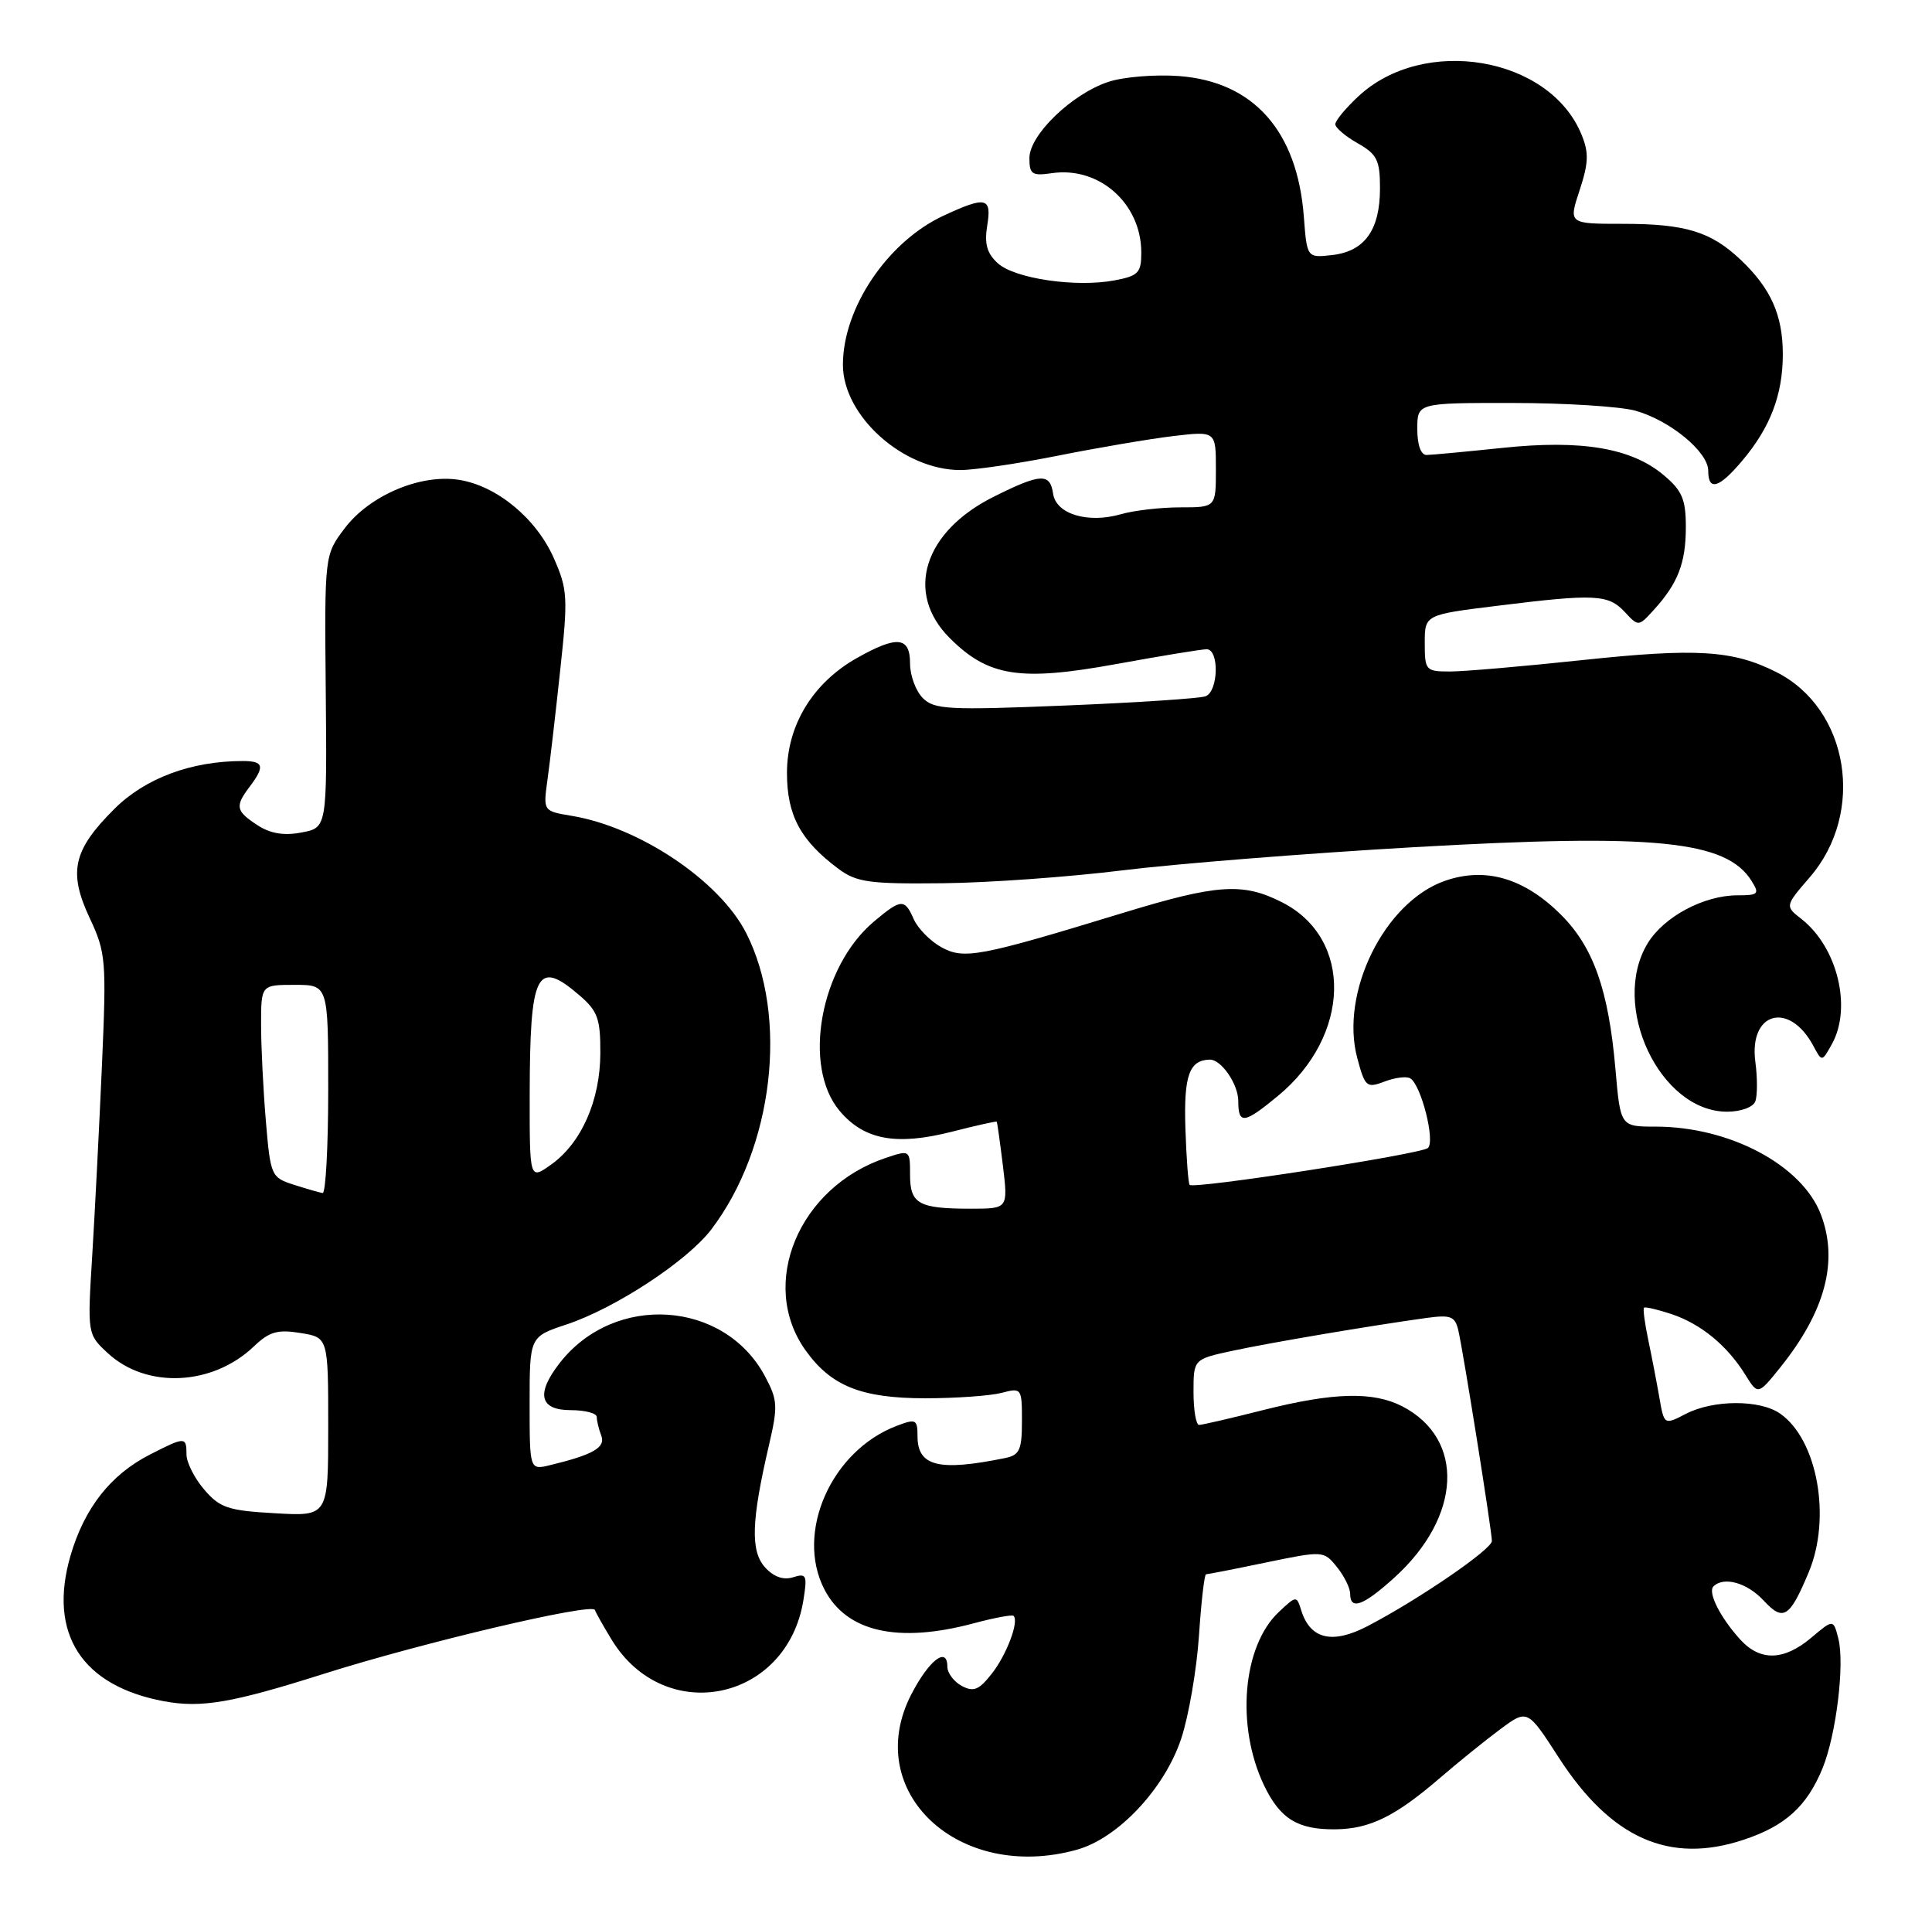 <?xml version="1.0" encoding="UTF-8" standalone="no"?>
<!DOCTYPE svg PUBLIC "-//W3C//DTD SVG 1.1//EN" "http://www.w3.org/Graphics/SVG/1.1/DTD/svg11.dtd" >
<svg xmlns="http://www.w3.org/2000/svg" xmlns:xlink="http://www.w3.org/1999/xlink" version="1.1" viewBox="0 0 259 256">
 <g >
 <path fill="currentColor"
d=" M 144.35 247.92 C 149.89 246.38 156.14 239.72 158.36 233.00 C 159.36 229.97 160.42 223.79 160.73 219.25 C 161.03 214.71 161.46 211.00 161.68 211.00 C 161.90 211.00 165.54 210.29 169.76 209.41 C 177.38 207.84 177.46 207.84 179.22 210.02 C 180.20 211.23 181.00 212.85 181.00 213.61 C 181.00 215.86 182.74 215.23 186.89 211.48 C 195.95 203.30 196.44 192.87 187.99 188.49 C 184.08 186.48 178.78 186.61 169.38 188.98 C 165.04 190.08 161.16 190.98 160.75 190.98 C 160.34 190.99 160.00 189.01 160.00 186.58 C 160.00 182.17 160.00 182.17 165.25 181.04 C 170.37 179.94 183.74 177.68 191.25 176.64 C 194.49 176.20 195.06 176.42 195.50 178.31 C 196.18 181.24 200.00 205.22 200.00 206.54 C 200.00 207.66 190.12 214.42 183.31 217.96 C 178.64 220.39 175.68 219.71 174.47 215.92 C 173.81 213.83 173.81 213.83 171.43 216.06 C 166.57 220.63 165.66 231.34 169.45 239.28 C 171.61 243.79 173.99 245.25 179.08 245.18 C 183.65 245.12 187.06 243.44 193.00 238.33 C 195.47 236.20 199.14 233.24 201.13 231.76 C 204.77 229.07 204.77 229.07 208.98 235.59 C 215.98 246.41 223.81 249.89 233.75 246.58 C 239.34 244.73 242.24 242.09 244.33 236.99 C 246.15 232.54 247.31 223.07 246.45 219.64 C 245.78 217.00 245.78 217.00 242.82 219.50 C 239.13 222.60 235.97 222.68 233.30 219.75 C 230.62 216.81 228.91 213.42 229.70 212.63 C 231.08 211.25 234.21 212.13 236.42 214.51 C 239.07 217.37 239.91 216.85 242.48 210.71 C 245.53 203.41 243.64 192.96 238.65 189.47 C 235.94 187.57 229.69 187.59 226.00 189.50 C 223.09 191.00 223.09 191.00 222.44 187.25 C 222.08 185.19 221.41 181.71 220.95 179.53 C 220.49 177.34 220.24 175.43 220.39 175.27 C 220.55 175.12 222.21 175.51 224.09 176.13 C 228.04 177.46 231.54 180.34 233.97 184.25 C 235.67 186.99 235.67 186.99 238.68 183.25 C 244.69 175.76 246.48 169.03 244.11 162.79 C 241.59 156.16 231.88 151.00 221.94 151.00 C 217.23 151.00 217.23 151.00 216.56 143.25 C 215.64 132.70 213.61 126.94 209.28 122.62 C 204.35 117.69 199.14 116.16 193.70 118.06 C 185.60 120.89 179.59 133.06 181.96 141.84 C 182.99 145.69 183.21 145.87 185.61 144.96 C 187.02 144.42 188.57 144.23 189.06 144.53 C 190.53 145.44 192.43 152.98 191.42 153.87 C 190.48 154.69 160.06 159.40 159.48 158.81 C 159.30 158.63 159.04 155.18 158.91 151.15 C 158.69 144.16 159.43 142.08 162.18 142.02 C 163.71 141.98 166.00 145.31 166.00 147.57 C 166.00 150.73 166.77 150.64 171.30 146.90 C 181.11 138.82 181.41 125.80 171.90 120.95 C 166.63 118.26 163.20 118.49 150.50 122.37 C 131.24 128.25 129.22 128.63 126.17 126.94 C 124.70 126.12 123.06 124.45 122.51 123.23 C 121.27 120.41 120.82 120.44 117.15 123.52 C 109.95 129.59 107.53 142.92 112.56 148.89 C 115.84 152.79 120.15 153.58 127.62 151.68 C 130.86 150.85 133.56 150.25 133.62 150.34 C 133.69 150.43 134.06 153.09 134.45 156.25 C 135.14 162.00 135.14 162.00 130.15 162.00 C 123.14 162.00 122.00 161.36 122.00 157.45 C 122.00 154.12 121.98 154.11 118.75 155.19 C 107.08 159.09 101.65 172.09 107.98 180.97 C 111.40 185.77 115.45 187.40 124.00 187.41 C 128.12 187.41 132.74 187.08 134.25 186.69 C 136.95 185.98 137.00 186.04 137.00 190.46 C 137.00 194.33 136.68 195.03 134.75 195.42 C 125.83 197.24 123.00 196.53 123.00 192.49 C 123.00 190.24 122.78 190.13 120.25 191.09 C 111.45 194.41 106.57 205.40 110.52 213.03 C 113.46 218.72 120.35 220.29 130.50 217.58 C 133.25 216.84 135.67 216.39 135.87 216.57 C 136.65 217.28 134.95 221.79 132.95 224.33 C 131.24 226.51 130.51 226.81 128.93 225.96 C 127.87 225.39 127.00 224.23 127.00 223.38 C 127.00 220.62 124.56 222.49 122.19 227.05 C 115.44 240.07 128.46 252.33 144.35 247.92 Z  M 43.35 224.36 C 56.57 220.17 79.40 214.79 79.75 215.78 C 79.89 216.18 80.90 217.97 81.99 219.76 C 89.10 231.42 105.49 228.06 107.70 214.49 C 108.24 211.12 108.12 210.83 106.32 211.40 C 105.02 211.81 103.72 211.35 102.56 210.07 C 100.59 207.89 100.72 203.85 103.08 193.72 C 104.31 188.43 104.26 187.65 102.52 184.40 C 97.05 174.26 82.41 173.30 75.09 182.61 C 71.82 186.77 72.31 189.00 76.50 189.00 C 78.42 189.00 80.00 189.41 80.00 189.92 C 80.00 190.42 80.27 191.54 80.60 192.40 C 81.22 194.00 79.54 194.97 73.75 196.37 C 71.00 197.04 71.00 197.04 71.00 188.10 C 71.00 179.16 71.00 179.16 75.94 177.52 C 82.49 175.34 92.10 169.04 95.34 164.80 C 103.68 153.86 105.75 136.27 100.02 125.03 C 96.45 118.05 85.74 110.86 76.66 109.35 C 72.82 108.71 72.82 108.71 73.38 104.61 C 73.70 102.35 74.47 95.74 75.09 89.91 C 76.16 80.07 76.10 79.01 74.24 74.80 C 71.89 69.49 66.64 65.14 61.58 64.32 C 56.43 63.48 49.59 66.36 46.23 70.78 C 43.50 74.38 43.50 74.38 43.67 92.66 C 43.84 110.94 43.84 110.94 40.41 111.58 C 38.04 112.03 36.23 111.72 34.50 110.59 C 31.60 108.69 31.48 108.08 33.47 105.44 C 35.54 102.70 35.35 102.00 32.55 102.00 C 25.63 102.00 19.46 104.30 15.32 108.43 C 9.78 113.95 9.13 116.87 12.03 123.06 C 14.20 127.69 14.28 128.69 13.67 142.72 C 13.31 150.85 12.73 162.30 12.37 168.16 C 11.71 178.82 11.71 178.82 14.45 181.36 C 19.63 186.16 28.48 185.76 34.03 180.46 C 36.10 178.48 37.22 178.16 40.28 178.66 C 44.00 179.26 44.00 179.26 44.00 191.24 C 44.00 203.23 44.00 203.23 36.88 202.82 C 30.59 202.47 29.48 202.10 27.38 199.65 C 26.07 198.13 25.00 196.01 25.00 194.94 C 25.00 192.54 24.82 192.54 20.09 194.96 C 14.83 197.64 11.31 202.13 9.45 208.51 C 6.42 218.94 10.94 225.97 22.00 228.02 C 27.01 228.94 31.07 228.25 43.35 224.36 Z  M 235.31 147.62 C 235.60 146.87 235.61 144.48 235.32 142.33 C 234.42 135.63 239.86 134.13 243.10 140.19 C 244.25 142.34 244.25 142.34 245.59 139.92 C 248.29 135.04 246.33 126.98 241.52 123.19 C 239.28 121.44 239.28 121.44 242.62 117.57 C 250.12 108.90 247.87 95.01 238.17 90.10 C 232.33 87.14 227.46 86.84 212.14 88.47 C 204.25 89.31 196.26 90.00 194.39 90.00 C 191.13 90.00 191.00 89.85 191.00 86.20 C 191.00 82.39 191.00 82.39 200.75 81.19 C 213.80 79.57 215.60 79.66 217.79 82.00 C 219.65 84.00 219.65 84.00 221.70 81.75 C 224.94 78.19 226.00 75.46 226.00 70.65 C 226.00 66.92 225.51 65.76 223.03 63.68 C 218.71 60.04 212.02 58.91 201.41 60.03 C 196.51 60.54 191.94 60.97 191.25 60.98 C 190.48 60.99 190.00 59.64 190.00 57.50 C 190.00 54.00 190.00 54.00 202.75 54.01 C 209.76 54.01 217.17 54.48 219.22 55.04 C 223.86 56.33 229.00 60.56 229.00 63.09 C 229.00 65.87 230.45 65.44 233.56 61.75 C 237.33 57.28 239.00 52.90 239.00 47.48 C 239.00 42.24 237.40 38.65 233.34 34.81 C 229.35 31.04 225.95 30.00 217.57 30.00 C 210.27 30.00 210.27 30.00 211.76 25.50 C 212.97 21.80 213.02 20.45 211.99 17.98 C 207.68 7.57 190.85 4.73 182.08 12.93 C 180.39 14.51 179.00 16.18 179.01 16.65 C 179.01 17.12 180.36 18.27 182.01 19.20 C 184.61 20.68 185.00 21.47 185.00 25.23 C 185.00 30.81 182.96 33.67 178.63 34.18 C 175.21 34.57 175.21 34.57 174.79 29.04 C 173.92 17.54 168.03 10.92 158.01 10.19 C 154.82 9.96 150.58 10.31 148.59 10.97 C 143.69 12.59 138.00 18.08 138.00 21.19 C 138.00 23.36 138.36 23.60 141.01 23.21 C 147.37 22.28 153.00 27.28 153.00 33.86 C 153.00 36.57 152.60 36.98 149.41 37.58 C 144.24 38.55 136.05 37.35 133.77 35.29 C 132.31 33.97 131.95 32.69 132.34 30.26 C 132.97 26.44 132.20 26.26 126.50 28.90 C 119.00 32.38 113.00 41.26 113.00 48.89 C 113.00 55.75 121.09 63.00 128.75 63.00 C 130.64 63.00 136.53 62.13 141.84 61.07 C 147.15 60.01 154.09 58.83 157.25 58.45 C 163.00 57.77 163.00 57.77 163.00 62.88 C 163.00 68.00 163.00 68.00 158.24 68.00 C 155.63 68.00 152.04 68.41 150.27 68.92 C 145.84 70.19 141.58 68.91 141.18 66.18 C 140.77 63.37 139.53 63.43 133.23 66.57 C 123.82 71.26 121.26 79.46 127.31 85.51 C 132.49 90.69 136.72 91.35 149.60 89.01 C 155.59 87.92 161.06 87.02 161.75 87.02 C 163.47 86.99 163.35 92.65 161.62 93.32 C 160.86 93.61 152.40 94.17 142.83 94.56 C 127.16 95.20 125.24 95.10 123.71 93.56 C 122.77 92.62 122.00 90.54 122.00 88.93 C 122.00 85.33 120.28 85.15 114.90 88.18 C 108.97 91.51 105.50 97.20 105.50 103.59 C 105.50 109.28 107.31 112.65 112.39 116.44 C 114.83 118.25 116.50 118.49 126.33 118.38 C 132.47 118.32 143.35 117.54 150.50 116.65 C 157.65 115.77 175.20 114.37 189.50 113.55 C 221.86 111.70 231.43 112.65 234.81 118.07 C 235.91 119.82 235.73 120.00 232.91 120.00 C 228.42 120.00 223.05 122.87 220.89 126.42 C 215.80 134.76 222.51 149.00 231.53 149.00 C 233.37 149.00 235.02 148.40 235.31 147.62 Z  M 39.39 158.79 C 36.36 157.82 36.26 157.60 35.64 150.24 C 35.29 146.09 35.00 140.29 35.00 137.35 C 35.00 132.00 35.00 132.00 39.50 132.00 C 44.00 132.00 44.00 132.00 44.00 146.00 C 44.00 153.70 43.66 159.95 43.25 159.90 C 42.84 159.84 41.10 159.34 39.39 158.79 Z  M 71.01 146.82 C 71.03 130.27 71.94 128.46 77.69 133.41 C 80.12 135.50 80.50 136.54 80.48 141.16 C 80.46 147.50 77.94 153.20 73.88 156.09 C 71.00 158.14 71.00 158.14 71.01 146.82 Z "/>
</g>
</svg>
